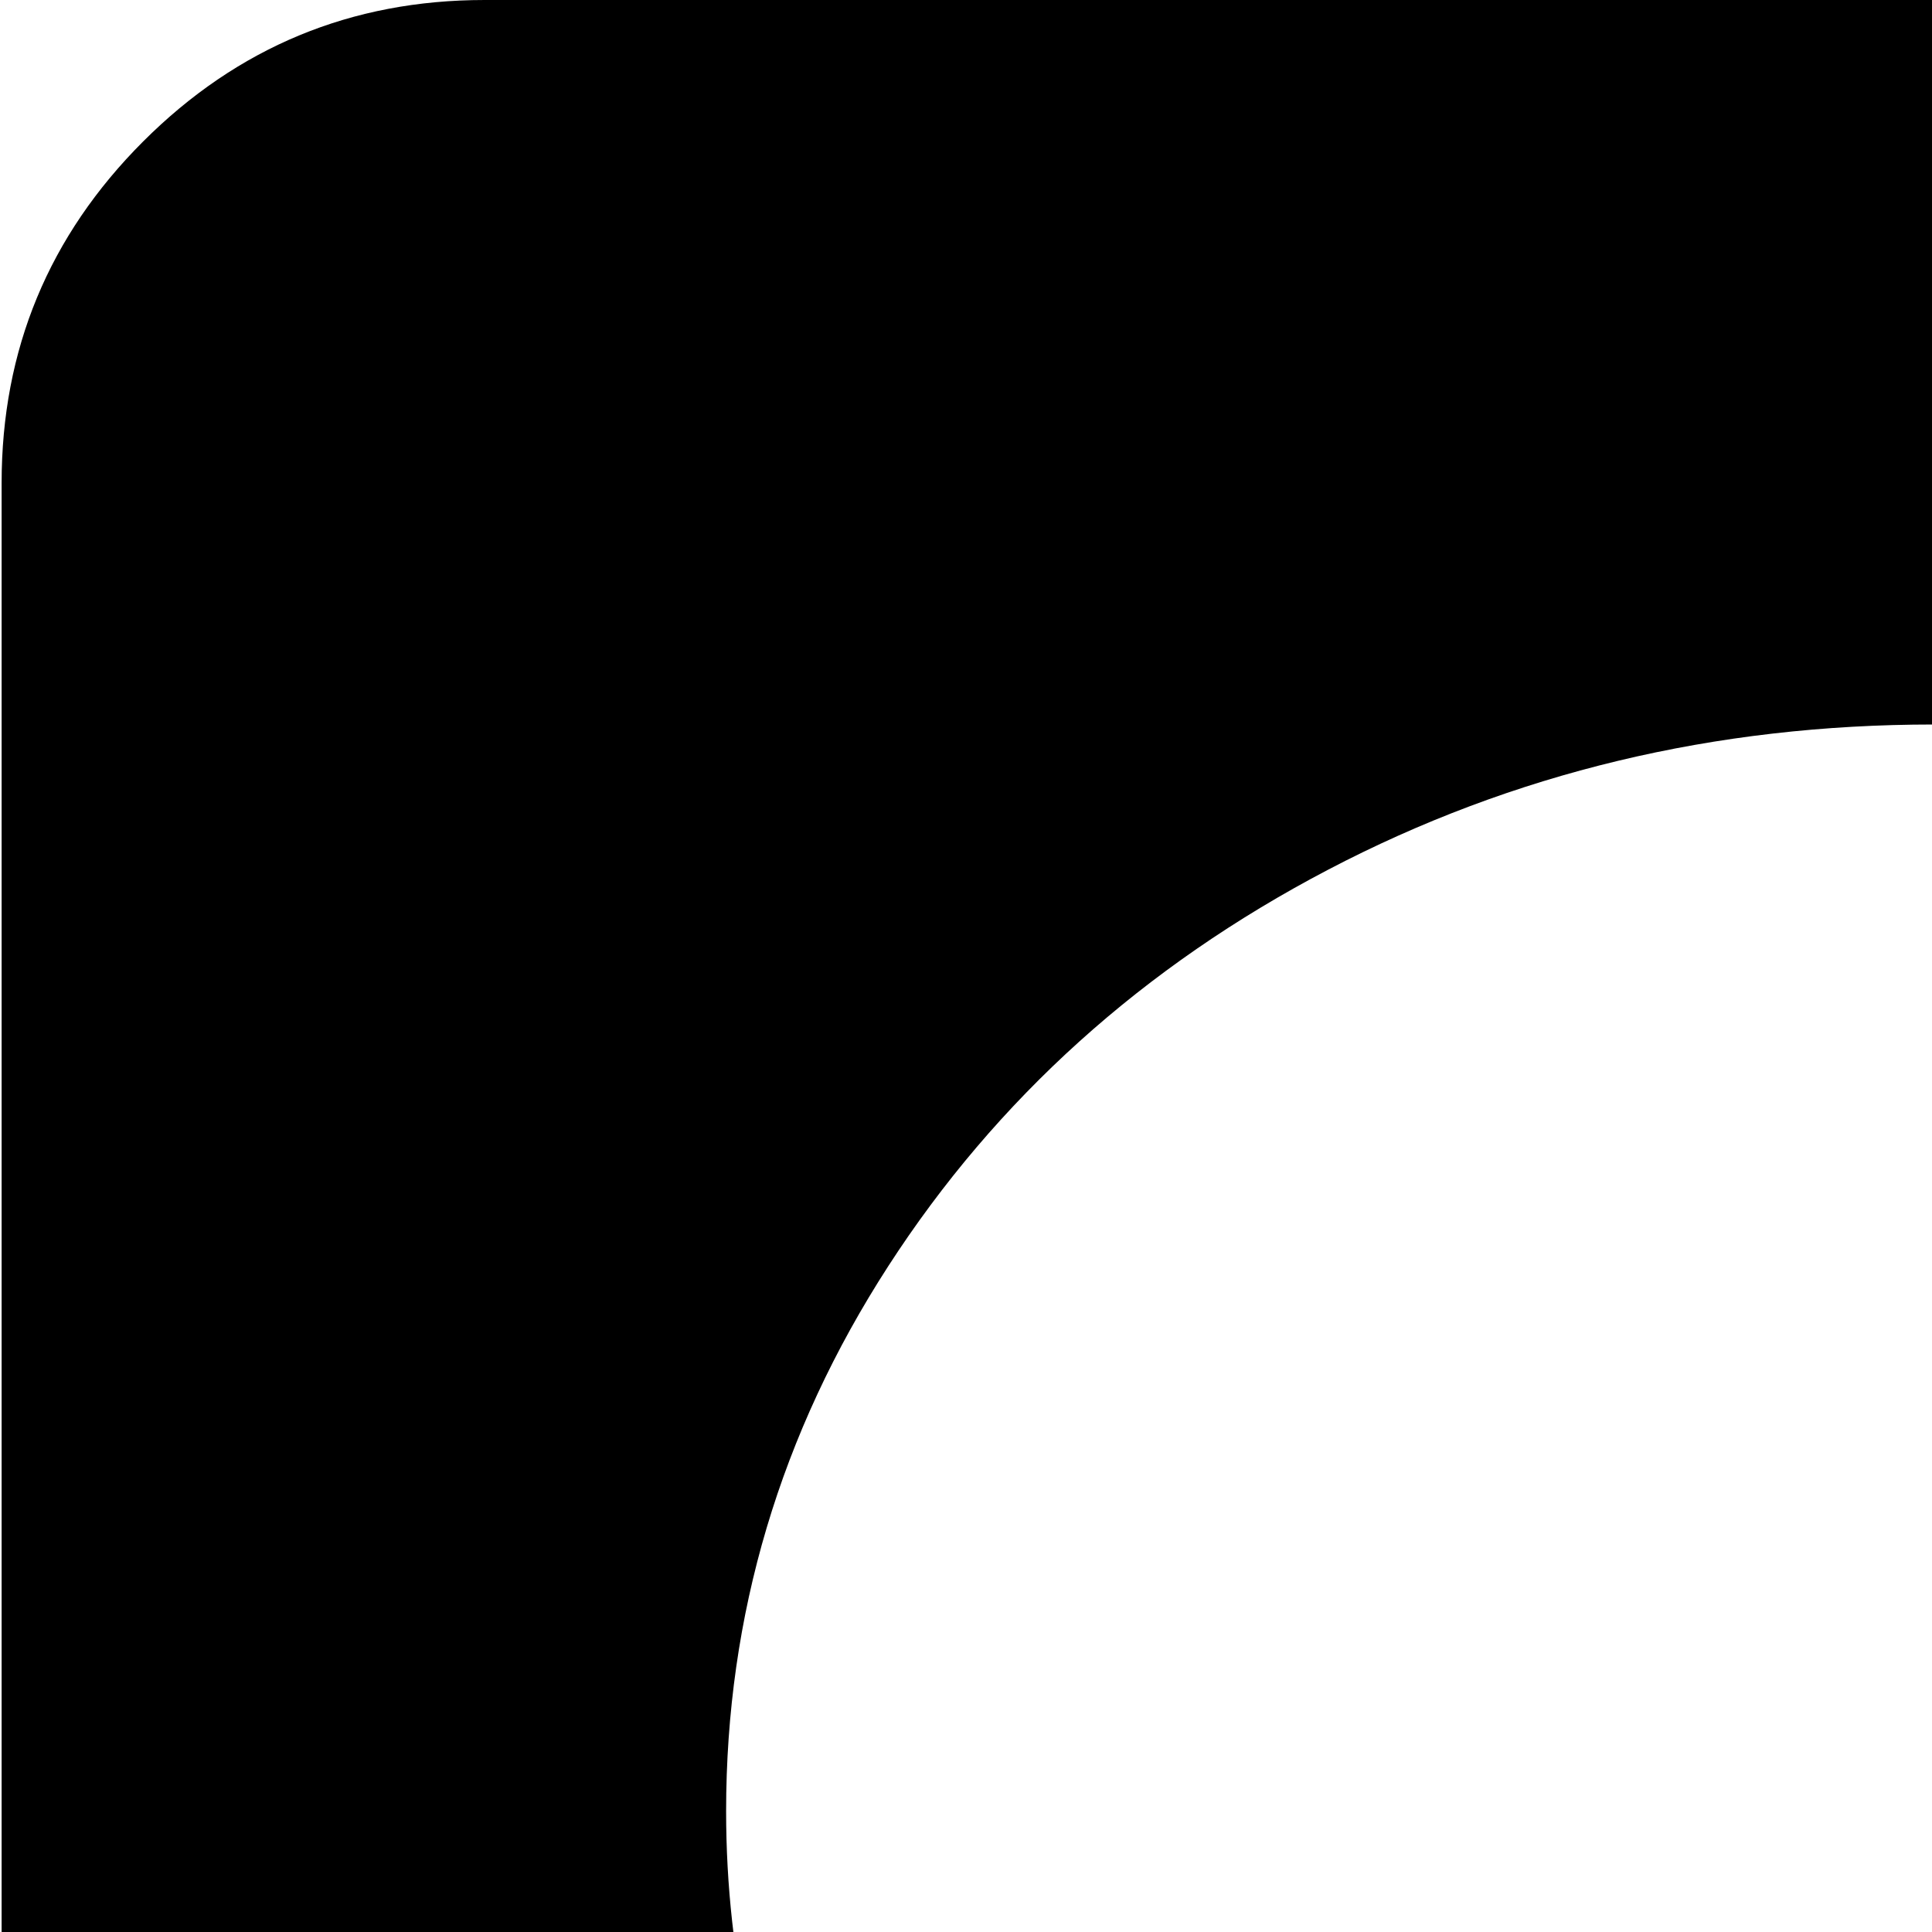<svg xmlns="http://www.w3.org/2000/svg" version="1.1" viewBox="0 0 512 512" fill="currentColor"><path fill="currentColor" d="M896.428 1024h-768q-53 0-90.5-37.5T.428 896V128q0-53 37.5-90.5t90.5-37.5h768q53 0 90.5 37.5t37.5 90.5v768q0 53-37.5 90.5t-90.5 37.5m-384-832q-87 0-160.5 38.5t-116.5 105t-43 144.5q0 59 25.5 112.5t70.5 93.5q-3 37-12.5 80t-19.5 66h1q34 0 80.5-21.5t76.5-56.5q48 14 98 14q87 0 160.5-38.5t116.5-105t43-144.5t-43-144.5t-116.5-105t-160.5-38.5"/></svg>